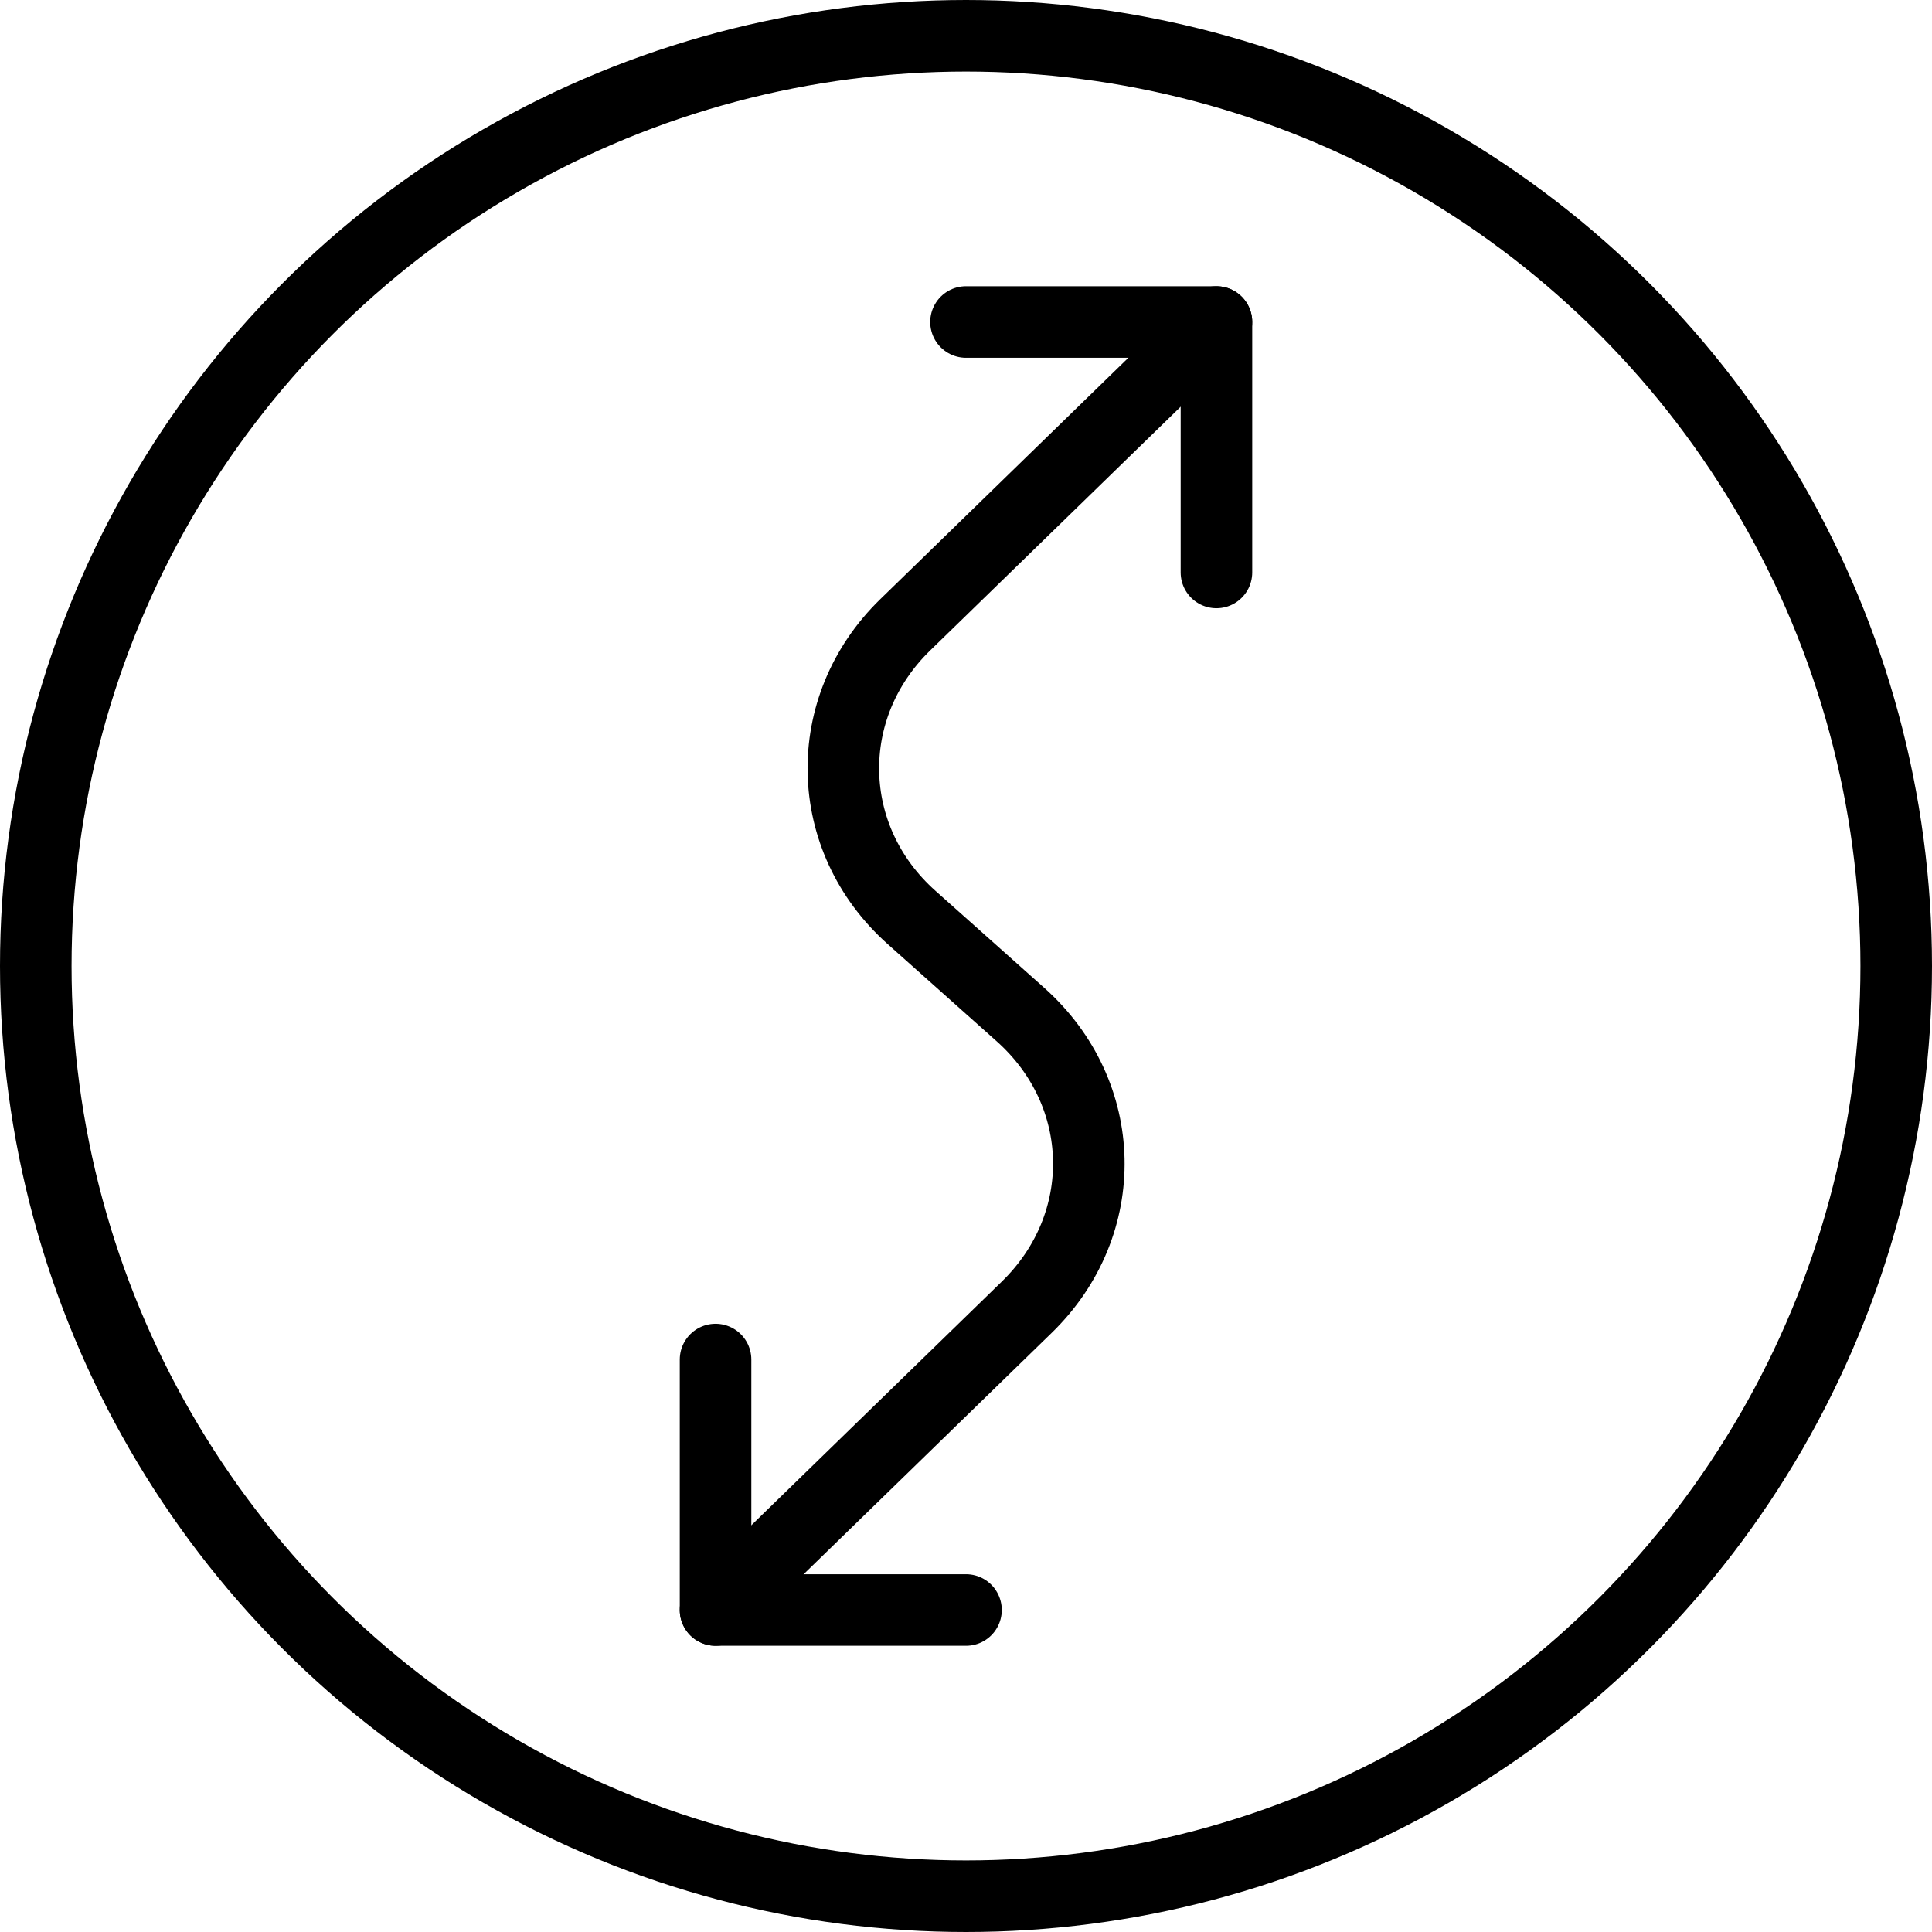 <?xml version="1.0" encoding="UTF-8" standalone="no"?>
<svg width="54px" height="54px" viewBox="0 0 54 54" version="1.1" xmlns="http://www.w3.org/2000/svg" xmlns:xlink="http://www.w3.org/1999/xlink">
    <!-- Generator: sketchtool 40.3 (33839) - http://www.bohemiancoding.com/sketch -->
    <title>54ED92DA-511A-4666-BFE3-E3693E6E6D37</title>
    <desc>Created with sketchtool.</desc>
    <defs></defs>
    <g id="Page-1" stroke="none" stroke-width="1" fill="none" fill-rule="evenodd">
        <g id="desktop_icons" transform="translate(-494, -999)" stroke="#000000" stroke-width="2">
            <g id="HTC_Sync_Manager" transform="translate(486, 991)">
                <path d="M42,17 L33.302,25.463 C30.926,27.775 31.009,31.44 33.477,33.642 L36.523,36.358 C38.996,38.564 39.082,42.218 36.698,44.537 L28,53" id="Path-6" stroke-linecap="round"></path>
                <polyline id="Rectangle" stroke-linecap="round" stroke-linejoin="round" points="35 17 42 17 42 24"></polyline>
                <polyline id="Rectangle" stroke-linecap="round" stroke-linejoin="round" transform="translate(31.5, 49.5) rotate(-180) translate(-31.5, -49.5) " points="28 46 35 46 35 53"></polyline>
                <circle id="Oval" cx="35" cy="35" r="26"></circle>
            </g>
        </g>
    </g>
</svg>